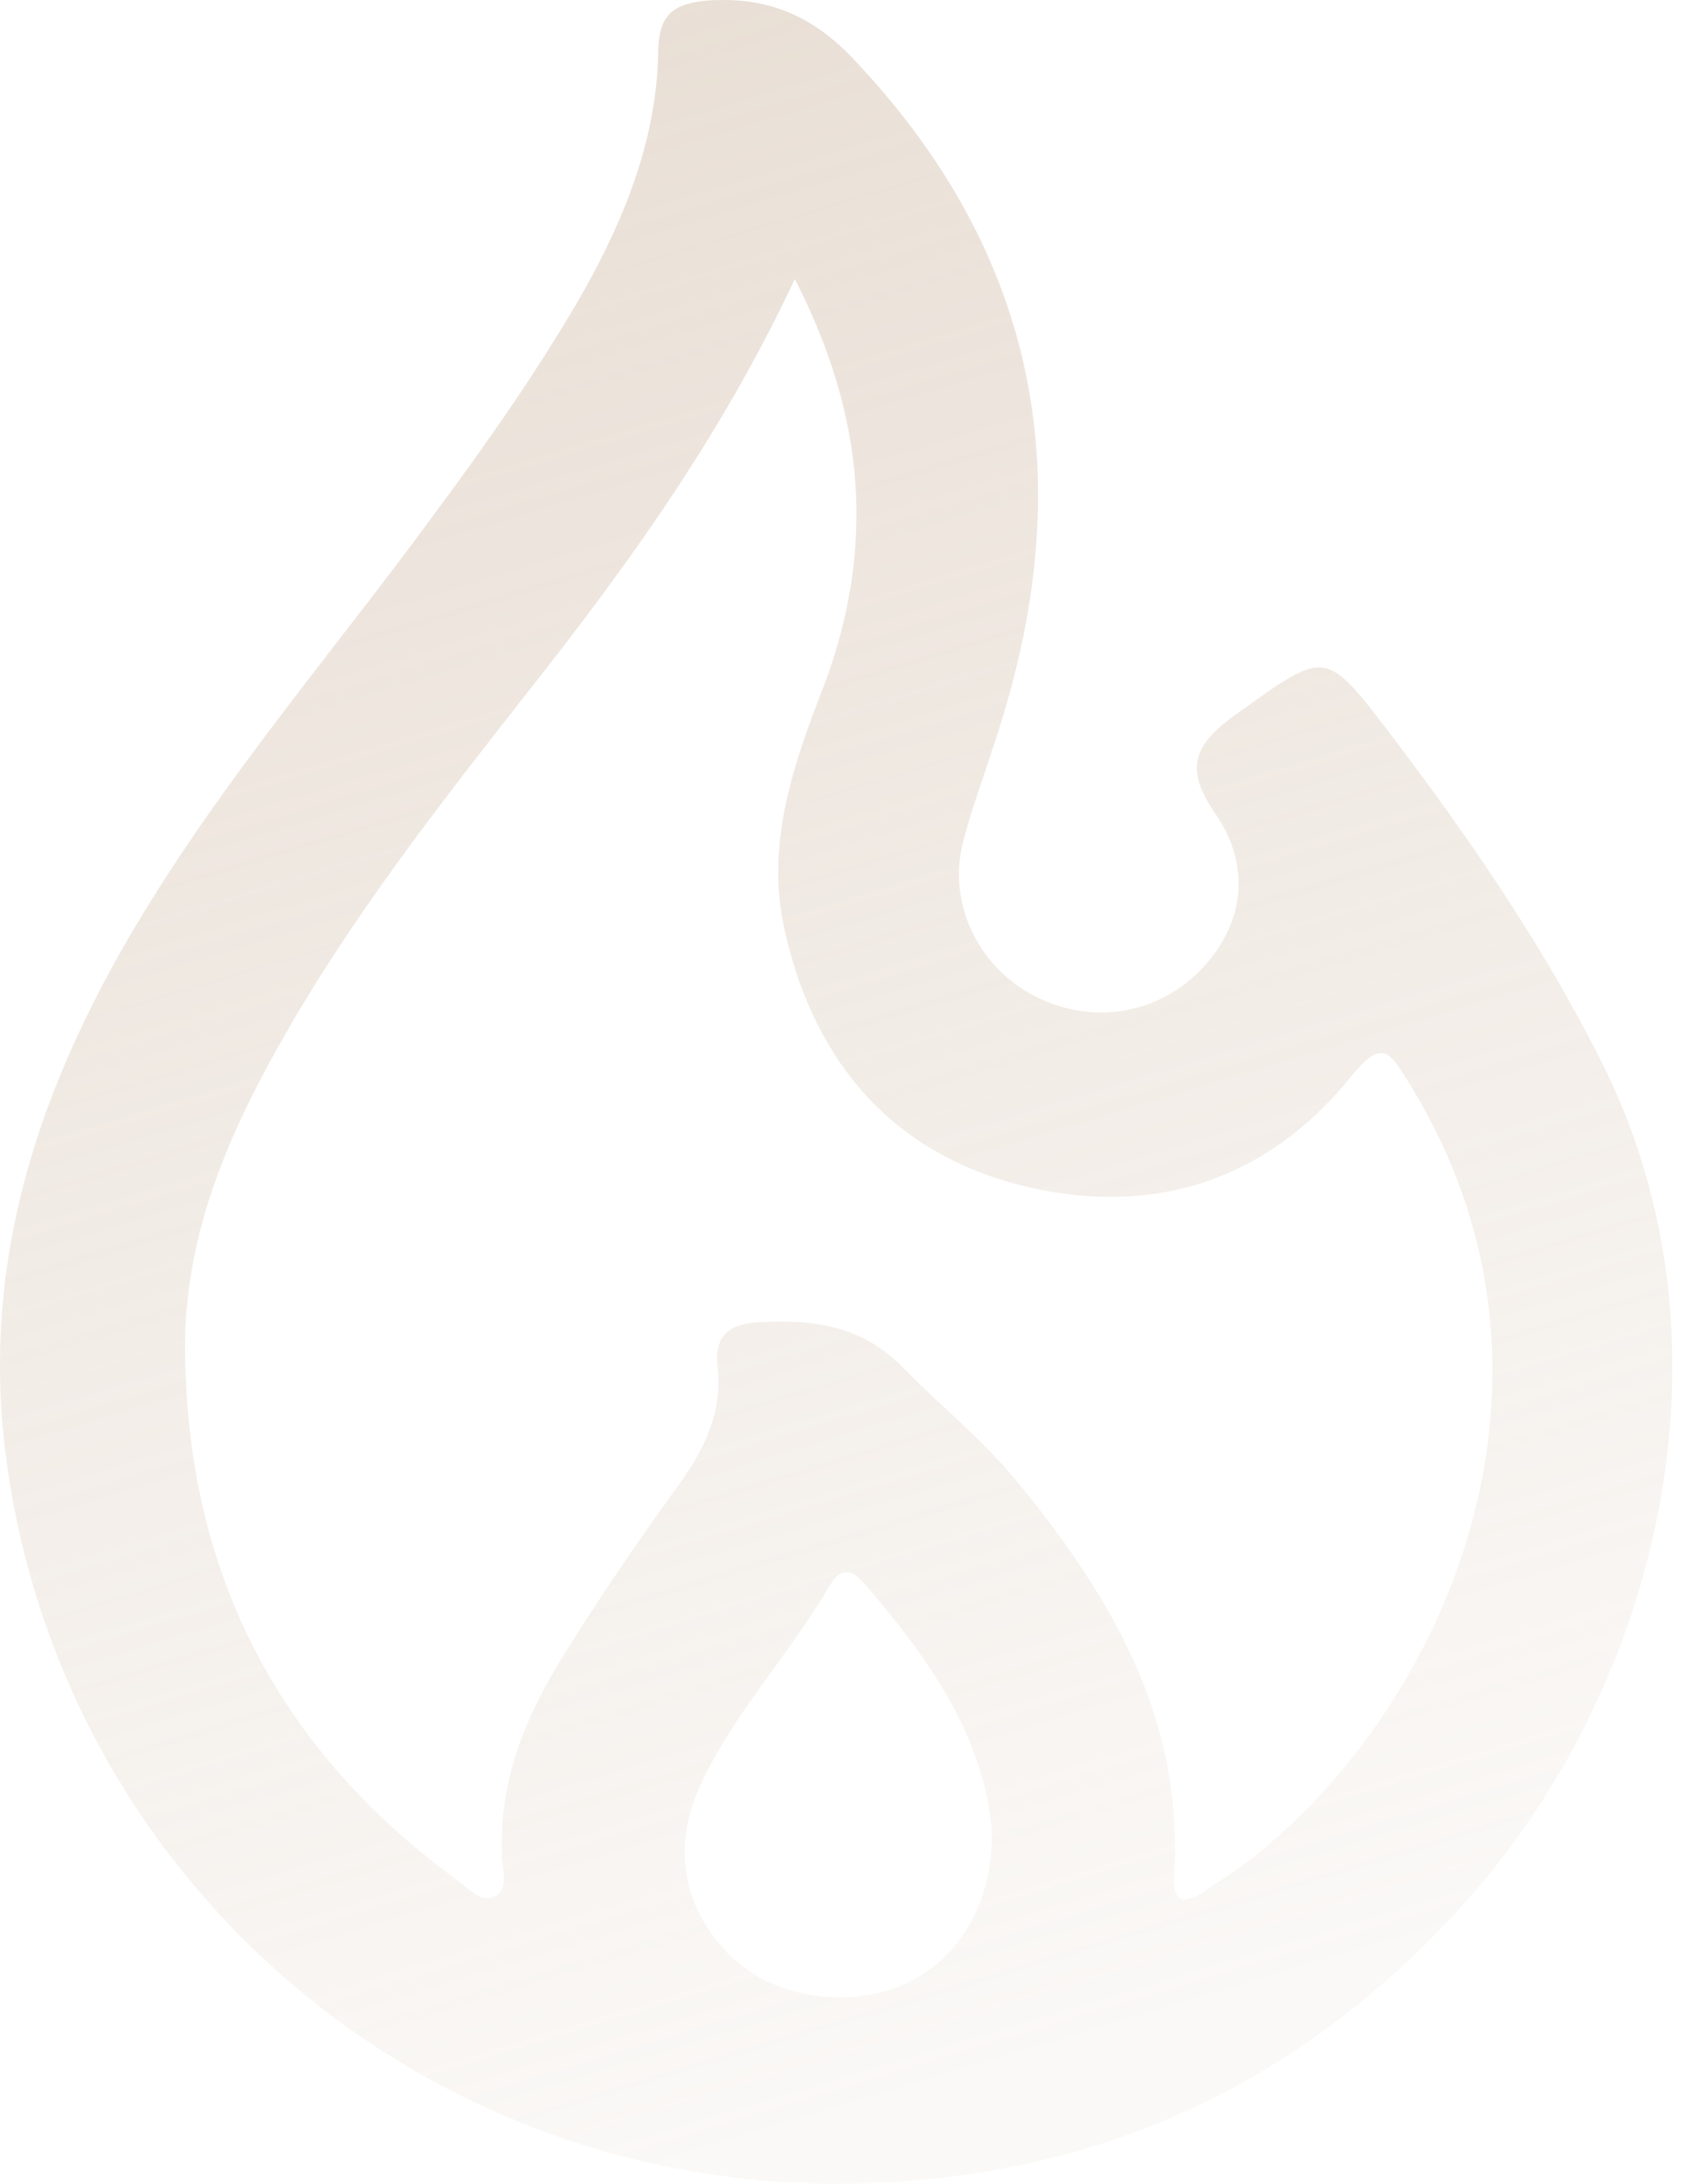 <svg width="43" height="55" viewBox="0 0 43 55" fill="none" xmlns="http://www.w3.org/2000/svg">
<path opacity="0.4" d="M21.103 55C10.388 55 1.466 47.131 0.139 36.598C-0.475 31.71 0.999 27.36 3.457 23.254C5.62 19.637 8.373 16.436 10.855 13.063C12.231 11.206 13.583 9.3 14.738 7.272C15.77 5.414 16.557 3.435 16.581 1.26C16.606 0.404 16.925 0.087 17.835 0.013C19.285 -0.084 20.391 0.355 21.423 1.406C26.24 6.441 27.223 12.208 25.06 18.684C24.79 19.54 24.47 20.371 24.249 21.25C23.881 22.766 24.642 24.33 26.019 25.063C27.444 25.82 29.091 25.576 30.197 24.476C31.303 23.377 31.573 21.886 30.614 20.493C29.803 19.32 30.098 18.733 31.155 17.976C33.416 16.363 33.367 16.314 35.063 18.538C37.029 21.128 38.872 23.816 40.347 26.749C43.935 33.91 41.748 42.487 36.931 47.888C32.728 52.581 27.444 54.976 21.103 55ZM20.022 7.027C18.154 11.011 15.795 14.261 13.288 17.438C11.199 20.102 9.11 22.766 7.389 25.698C5.89 28.264 4.637 30.928 4.661 34.032C4.711 39.628 7.021 44.076 11.543 47.375C11.813 47.571 12.133 47.962 12.501 47.742C12.796 47.546 12.673 47.131 12.649 46.837C12.551 45.053 13.116 43.489 14.025 41.974C14.959 40.435 15.967 38.968 17.023 37.502C17.687 36.598 18.203 35.645 18.08 34.472C17.982 33.665 18.326 33.323 19.186 33.299C20.563 33.225 21.767 33.421 22.774 34.472C23.684 35.4 24.716 36.231 25.552 37.233C27.936 40.117 29.803 43.221 29.582 47.155C29.533 47.766 29.681 48.059 30.32 47.644C30.737 47.375 31.131 47.106 31.524 46.813C36.439 42.952 40.052 34.692 35.53 27.336C35.014 26.505 34.842 26.114 34.031 27.116C31.942 29.706 29.115 30.635 25.92 29.902C22.553 29.12 20.538 26.822 19.776 23.474C19.26 21.25 19.997 19.222 20.784 17.194C22.037 13.797 21.816 10.522 20.022 7.027ZM24.986 46.153C24.814 43.783 23.413 41.779 21.767 39.873C21.447 39.506 21.177 39.481 20.907 39.921C19.924 41.608 18.572 43.05 17.712 44.809C16.925 46.398 17.146 47.962 18.326 49.184C19.358 50.259 21.152 50.601 22.627 50.039C24.052 49.477 25.011 48.035 24.986 46.153Z" fill="url(#paint0_linear)"/>
<defs>
<linearGradient id="paint0_linear" x1="14.815" y1="1.81308e-07" x2="30.035" y2="50.405" gradientUnits="userSpaceOnUse">
<stop stop-color="#C7AE96"/>
<stop offset="1" stop-color="#C7AE96" stop-opacity="0.2"/>
</linearGradient>
</defs>
</svg>
